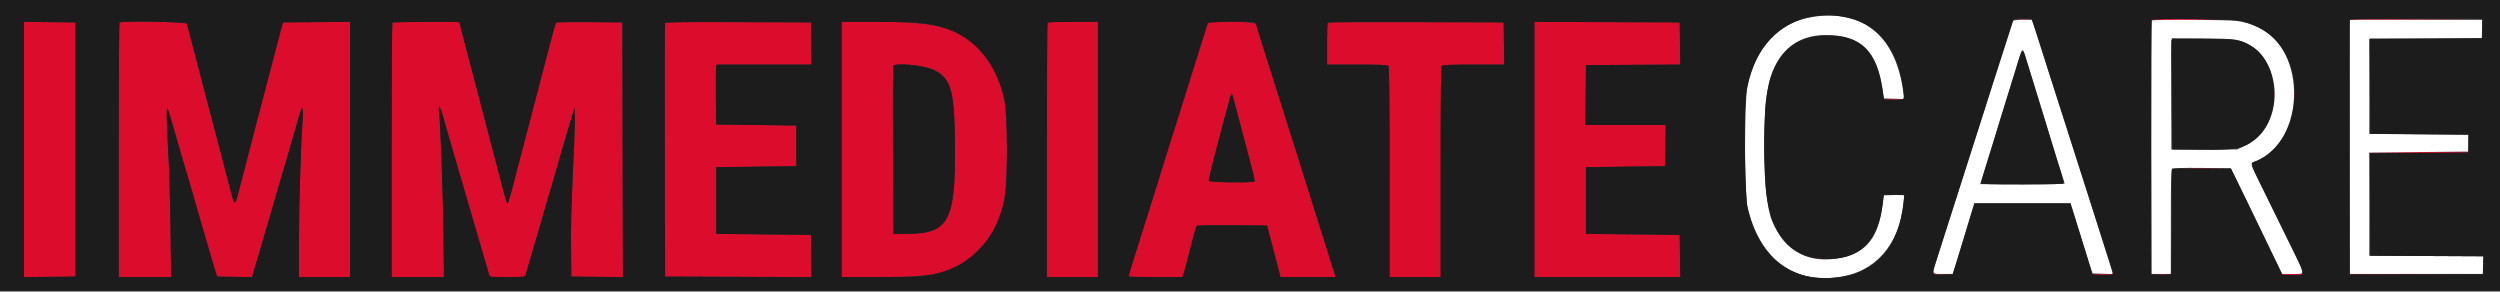 <svg id="svg" version="1.1" xmlns="http://www.w3.org/2000/svg" xmlns:xlink="http://www.w3.org/1999/xlink" width="400" height="46.641" viewBox="0, 0, 400,46.641"><rect x="0" y="0" width="400" height="46.641" fill="#333333" stroke="none"/><g id="svgg"><path id="path0" d="M322.880 3.123 C 323.318 3.157,323.993 3.157,324.380 3.122 C 324.767 3.087,324.408 3.059,323.583 3.059 C 322.758 3.060,322.442 3.088,322.880 3.123 M344.276 3.125 C 344.205 3.239,348.912 3.236,354.167 3.119 C 355.313 3.093,353.573 3.056,350.302 3.036 C 347.030 3.016,344.318 3.056,344.276 3.125 M375.910 3.208 C 375.867 3.323,375.850 12.529,375.874 23.667 L 375.917 43.917 386.583 43.919 L 397.250 43.920 386.625 43.876 L 376.000 43.831 376.000 23.500 L 376.000 3.169 386.625 3.125 L 397.250 3.081 386.620 3.040 C 378.239 3.009,375.973 3.044,375.910 3.208 M3.833 23.917 L 3.833 44.339 7.958 44.295 L 12.083 44.250 12.083 23.917 L 12.083 3.583 7.958 3.539 L 3.833 3.494 3.833 23.917 M19.111 3.611 C 19.050 3.672,19.000 12.860,19.000 24.028 L 19.000 44.333 23.193 44.333 L 27.386 44.333 27.279 36.375 C 27.220 31.998,27.060 26.617,26.924 24.417 C 26.787 22.217,26.680 19.629,26.684 18.667 C 26.695 16.607,26.627 16.474,28.000 21.250 C 28.474 22.900,28.930 24.475,29.013 24.750 C 29.519 26.423,31.015 31.552,32.585 37.000 C 33.587 40.474,34.339 43.025,34.527 43.583 L 34.751 44.250 37.536 44.296 L 40.321 44.341 40.674 43.129 C 40.868 42.462,41.088 41.729,41.163 41.500 C 41.238 41.271,41.416 40.671,41.559 40.167 C 41.701 39.662,42.161 38.087,42.580 36.667 C 42.999 35.246,43.448 33.708,43.578 33.250 C 43.709 32.792,44.047 31.629,44.330 30.667 C 44.612 29.704,44.960 28.504,45.102 28.000 C 45.244 27.496,45.423 26.896,45.500 26.667 C 45.577 26.438,45.757 25.837,45.899 25.333 C 46.042 24.829,46.489 23.292,46.892 21.917 C 47.296 20.542,47.764 18.916,47.932 18.304 C 48.354 16.771,48.562 17.053,48.430 18.980 C 48.126 23.429,47.838 32.756,47.836 38.208 L 47.833 44.333 51.917 44.333 L 56.000 44.333 56.000 23.914 L 56.000 3.495 50.637 3.539 L 45.274 3.583 45.134 4.083 C 44.941 4.769,44.163 7.732,43.362 10.833 C 42.995 12.254,42.543 13.979,42.358 14.667 C 42.174 15.354,41.595 17.567,41.072 19.583 C 40.549 21.600,39.789 24.525,39.382 26.083 C 38.975 27.642,38.441 29.705,38.196 30.669 C 37.646 32.830,37.510 32.886,37.063 31.136 C 36.869 30.374,36.469 28.850,36.176 27.750 C 35.882 26.650,35.352 24.625,34.997 23.250 C 34.642 21.875,34.230 20.300,34.082 19.750 C 33.933 19.200,33.597 17.925,33.336 16.917 C 33.074 15.908,32.667 14.356,32.433 13.468 C 31.896 11.436,31.149 8.574,30.493 6.042 C 30.214 4.965,29.947 3.952,29.899 3.792 C 29.808 3.492,19.405 3.318,19.111 3.611 M62.778 3.611 C 62.717 3.672,62.667 12.860,62.667 24.028 L 62.667 44.333 66.849 44.333 L 71.031 44.333 70.952 37.375 C 70.880 30.902,70.480 19.882,70.245 17.875 C 70.029 16.027,70.577 17.289,71.494 20.750 C 71.567 21.025,71.980 22.450,72.412 23.917 C 73.085 26.201,74.123 29.761,74.915 32.500 C 75.035 32.912,75.396 34.150,75.718 35.250 C 76.966 39.509,78.210 43.763,78.289 44.042 C 78.364 44.305,78.648 44.333,81.175 44.333 C 83.701 44.333,83.986 44.305,84.061 44.042 C 84.107 43.881,84.370 43.000,84.646 42.083 C 85.323 39.830,86.260 36.623,86.862 34.500 C 87.134 33.537,87.465 32.394,87.595 31.958 C 88.048 30.451,88.356 29.415,88.450 29.083 C 88.501 28.900,88.728 28.113,88.955 27.333 C 89.727 24.675,89.850 24.250,90.061 23.500 C 90.177 23.087,90.642 21.512,91.094 20.000 L 91.917 17.250 91.969 18.417 C 91.997 19.058,91.941 21.346,91.843 23.500 C 91.389 33.518,91.320 35.871,91.367 39.917 L 91.417 44.250 95.542 44.295 L 99.668 44.339 99.626 23.961 L 99.583 3.583 94.344 3.539 C 91.462 3.515,89.049 3.553,88.981 3.623 C 88.913 3.693,88.585 4.800,88.251 6.083 C 87.917 7.367,87.457 9.129,87.228 10.000 C 86.999 10.871,86.521 12.708,86.165 14.083 C 85.810 15.458,85.398 17.033,85.251 17.583 C 85.104 18.133,84.689 19.708,84.330 21.083 C 83.971 22.458,83.412 24.596,83.088 25.833 C 82.764 27.071,82.221 29.152,81.882 30.459 C 81.542 31.766,81.212 32.741,81.147 32.626 C 81.083 32.511,80.729 31.254,80.360 29.833 C 79.991 28.412,79.501 26.537,79.271 25.667 C 79.041 24.796,78.695 23.483,78.501 22.750 C 78.307 22.017,77.849 20.254,77.482 18.833 C 77.115 17.412,76.627 15.537,76.396 14.667 C 75.356 10.735,75.111 9.804,74.666 8.083 C 74.404 7.075,74.035 5.657,73.845 4.932 C 73.655 4.207,73.500 3.588,73.500 3.557 C 73.500 3.447,62.888 3.501,62.778 3.611 M106.411 3.707 C 106.367 3.822,106.350 12.992,106.374 24.083 L 106.417 44.250 118.128 44.293 L 129.840 44.336 129.795 40.959 L 129.750 37.583 122.167 37.500 L 114.583 37.417 114.583 32.083 L 114.583 26.750 121.000 26.667 L 127.417 26.583 127.417 23.333 L 127.417 20.083 121.000 20.000 L 114.583 19.917 114.537 15.500 C 114.511 13.071,114.531 10.915,114.581 10.708 L 114.673 10.333 122.257 10.333 L 129.840 10.333 129.795 6.958 L 129.750 3.583 118.120 3.541 C 108.905 3.507,106.474 3.541,106.411 3.707 M134.667 23.917 L 134.667 44.333 140.546 44.333 C 150.371 44.333,152.935 43.630,156.583 39.936 C 160.278 36.194,161.083 33.313,161.083 23.833 C 161.083 15.361,160.529 12.955,157.713 9.209 C 154.273 4.633,150.799 3.500,140.213 3.500 L 134.667 3.500 134.667 23.917 M167.611 3.611 C 167.550 3.672,167.500 12.860,167.500 24.028 L 167.500 44.333 171.583 44.333 L 175.667 44.333 175.667 23.917 L 175.667 3.500 171.694 3.500 C 169.510 3.500,167.672 3.550,167.611 3.611 M193.250 3.708 C 193.133 4.044,192.752 5.248,191.921 7.917 C 191.492 9.292,190.855 11.317,190.504 12.417 C 190.154 13.517,189.627 15.204,189.332 16.167 C 189.038 17.129,188.697 18.217,188.574 18.583 C 188.451 18.950,188.002 20.375,187.578 21.750 C 187.153 23.125,186.703 24.550,186.577 24.917 C 186.451 25.283,186.114 26.371,185.827 27.333 C 185.540 28.296,185.241 29.271,185.163 29.500 C 185.084 29.729,184.636 31.154,184.167 32.667 C 183.698 34.179,183.248 35.604,183.169 35.833 C 183.089 36.063,182.676 37.375,182.251 38.750 C 181.826 40.125,181.265 41.901,181.005 42.696 C 180.745 43.492,180.575 44.186,180.627 44.238 C 180.679 44.290,182.624 44.333,184.949 44.333 L 189.175 44.333 189.339 43.901 C 189.429 43.664,189.721 42.595,189.988 41.526 C 190.858 38.038,191.350 36.252,191.479 36.123 C 191.548 36.053,194.108 36.015,197.168 36.039 L 202.732 36.083 203.188 37.833 C 203.439 38.796,203.884 40.483,204.178 41.583 C 204.471 42.683,204.747 43.752,204.792 43.958 L 204.872 44.333 209.281 44.333 L 213.689 44.333 213.577 43.958 C 213.188 42.661,212.614 40.819,212.420 40.250 C 212.295 39.883,211.845 38.458,211.420 37.083 C 210.996 35.708,210.582 34.396,210.500 34.167 C 210.353 33.749,208.856 28.981,208.382 27.417 C 208.243 26.958,207.957 26.058,207.747 25.417 C 207.536 24.775,207.016 23.125,206.590 21.750 C 206.164 20.375,205.713 18.950,205.588 18.583 C 205.462 18.217,205.012 16.792,204.587 15.417 C 204.162 14.042,203.748 12.729,203.667 12.500 C 203.585 12.271,203.170 10.958,202.745 9.583 C 202.319 8.208,201.752 6.414,201.485 5.596 C 201.218 4.778,201.000 4.018,201.000 3.906 C 201.000 3.445,193.410 3.252,193.250 3.708 M212.445 3.610 C 212.384 3.672,212.333 5.210,212.333 7.028 L 212.333 10.333 217.133 10.333 C 220.644 10.333,221.987 10.387,222.133 10.533 C 222.286 10.686,222.333 14.689,222.333 27.533 L 222.333 44.333 226.417 44.333 L 230.500 44.333 230.500 27.533 C 230.500 14.689,230.547 10.686,230.700 10.533 C 230.846 10.387,232.208 10.333,235.787 10.333 L 240.674 10.333 240.628 6.958 L 240.583 3.583 226.570 3.541 C 218.863 3.517,212.507 3.549,212.445 3.610 M245.500 23.916 L 245.500 44.333 257.170 44.333 L 268.840 44.333 268.795 40.958 L 268.750 37.583 261.250 37.500 L 253.750 37.417 253.750 32.083 L 253.750 26.750 260.083 26.667 L 266.417 26.583 266.462 23.292 L 266.507 20.000 260.084 20.000 L 253.662 20.000 253.706 15.208 L 253.750 10.417 261.295 10.373 L 268.840 10.330 268.795 6.957 L 268.750 3.583 257.125 3.541 L 245.500 3.498 245.500 23.916 M291.625 5.621 C 291.923 5.658,292.410 5.658,292.708 5.621 C 293.006 5.584,292.762 5.553,292.167 5.553 C 291.571 5.553,291.327 5.584,291.625 5.621 M347.371 15.032 C 347.350 19.862,347.390 23.848,347.458 23.891 C 347.572 23.961,347.570 17.573,347.454 9.417 C 347.429 7.675,347.392 10.202,347.371 15.032 M379.037 13.782 C 379.017 17.924,379.056 21.348,379.125 21.391 C 379.239 21.461,379.236 15.723,379.120 8.917 C 379.095 7.450,379.058 9.639,379.037 13.782 M147.457 10.597 C 151.959 11.527,152.698 13.267,152.796 23.167 C 152.916 35.319,151.793 37.417,145.167 37.417 L 142.917 37.417 142.874 24.083 C 142.850 16.750,142.866 10.656,142.910 10.542 C 143.026 10.238,145.887 10.273,147.457 10.597 M367.057 15.083 C 367.058 15.817,367.087 16.096,367.122 15.704 C 367.157 15.312,367.157 14.712,367.121 14.371 C 367.085 14.029,367.057 14.350,367.057 15.083 M363.872 15.167 C 363.872 15.487,363.906 15.619,363.948 15.458 C 363.990 15.298,363.990 15.035,363.948 14.875 C 363.906 14.715,363.872 14.846,363.872 15.167 M197.663 16.917 C 197.836 17.558,198.250 19.133,198.583 20.417 C 198.916 21.700,199.341 23.313,199.527 24.000 C 200.440 27.369,200.808 28.906,200.731 29.030 C 200.579 29.277,193.502 29.198,193.406 28.949 C 193.360 28.829,193.737 27.160,194.243 25.240 C 194.749 23.321,195.390 20.887,195.668 19.833 C 196.244 17.643,196.380 17.139,196.768 15.750 C 197.084 14.614,197.022 14.533,197.663 16.917 M301.481 15.882 C 301.555 15.955,302.245 15.992,303.015 15.964 L 304.417 15.914 302.883 15.832 C 302.039 15.787,301.408 15.809,301.481 15.882 M387.000 24.331 L 379.083 24.417 379.040 32.573 C 379.016 37.060,379.054 40.787,379.123 40.857 C 379.193 40.926,379.230 37.275,379.205 32.742 L 379.161 24.500 386.987 24.500 C 392.025 24.500,394.850 24.441,394.917 24.333 C 394.973 24.242,394.996 24.184,394.968 24.206 C 394.940 24.227,391.354 24.284,387.000 24.331 M349.968 26.958 C 351.280 26.986,353.380 26.986,354.635 26.958 C 355.890 26.930,354.817 26.907,352.250 26.907 C 349.683 26.907,348.657 26.930,349.968 26.958 M347.411 35.417 C 347.411 40.000,347.432 41.851,347.458 39.530 C 347.484 37.209,347.484 33.459,347.458 31.197 C 347.432 28.934,347.411 30.833,347.411 35.417 M290.875 41.448 C 291.035 41.490,291.298 41.490,291.458 41.448 C 291.619 41.406,291.487 41.372,291.167 41.372 C 290.846 41.372,290.715 41.406,290.875 41.448 M309.220 43.583 C 309.251 43.889,309.380 43.917,310.752 43.926 L 312.250 43.935 310.803 43.878 C 309.611 43.831,309.340 43.771,309.271 43.536 C 309.208 43.323,309.195 43.336,309.220 43.583 M338.000 43.650 C 338.000 43.803,337.575 43.842,336.349 43.803 C 335.441 43.774,334.732 43.806,334.775 43.875 C 334.898 44.073,337.965 44.024,338.090 43.822 C 338.151 43.724,338.155 43.599,338.100 43.544 C 338.045 43.489,338.000 43.537,338.000 43.650 M368.500 43.650 C 368.500 43.802,368.056 43.841,366.765 43.802 C 365.811 43.774,365.066 43.806,365.109 43.875 C 365.232 44.074,368.465 44.025,368.590 43.822 C 368.651 43.724,368.655 43.599,368.600 43.544 C 368.545 43.489,368.500 43.537,368.500 43.650 M345.042 43.956 C 345.477 43.990,346.190 43.990,346.625 43.956 C 347.060 43.922,346.704 43.893,345.833 43.893 C 344.962 43.893,344.606 43.922,345.042 43.956 " stroke="none" fill="#dc0d2c" fill-rule="evenodd"></path><path id="path1" d="M290.167 2.681 C 284.620 3.508,280.887 7.496,279.570 14.001 C 279.098 16.336,279.085 30.648,279.554 32.833 C 281.424 41.552,287.262 45.788,295.167 44.161 C 300.813 43.000,304.392 38.146,304.662 31.286 C 304.664 31.214,303.938 31.176,303.047 31.202 L 301.427 31.250 301.223 32.774 C 300.535 37.919,298.702 40.323,294.805 41.187 C 289.523 42.360,285.632 40.340,283.529 35.333 C 281.909 31.476,281.781 16.816,283.328 12.212 C 284.779 7.892,287.788 5.621,292.083 5.606 C 297.712 5.586,300.337 8.105,301.228 14.380 L 301.422 15.750 303.042 15.798 L 304.662 15.845 304.566 15.048 C 303.468 5.928,298.280 1.472,290.167 2.681 M322.085 3.375 C 322.046 3.490,321.706 4.558,321.329 5.750 C 320.952 6.942,320.543 8.217,320.420 8.583 C 320.037 9.722,318.580 14.278,316.130 22.000 C 315.853 22.871,315.456 24.108,315.247 24.750 C 315.038 25.392,314.405 27.379,313.839 29.167 C 313.274 30.954,312.708 32.717,312.581 33.083 C 312.455 33.450,311.890 35.212,311.325 37.000 C 310.761 38.787,310.082 40.925,309.816 41.750 C 309.110 43.945,309.052 43.833,310.891 43.833 L 312.448 43.833 313.070 41.792 C 313.412 40.669,314.185 38.119,314.788 36.125 L 315.884 32.500 323.589 32.500 L 331.294 32.500 331.826 34.208 C 332.120 35.148,332.532 36.479,332.744 37.167 C 333.572 39.862,334.376 42.448,334.582 43.083 L 334.799 43.750 336.419 43.798 L 338.039 43.846 337.929 43.381 C 337.869 43.126,337.267 41.192,336.591 39.083 C 335.916 36.975,334.901 33.787,334.335 32.000 C 333.769 30.212,333.204 28.450,333.080 28.083 C 332.845 27.391,332.097 25.051,330.337 19.500 C 329.770 17.712,329.133 15.725,328.921 15.083 C 328.709 14.442,328.181 12.792,327.749 11.417 C 326.709 8.112,325.518 4.383,325.286 3.708 L 325.100 3.167 323.628 3.167 C 322.600 3.167,322.135 3.229,322.085 3.375 M344.278 3.278 C 344.217 3.339,344.167 12.489,344.167 23.611 L 344.167 43.833 345.750 43.833 L 347.333 43.833 347.333 35.520 C 347.333 28.679,347.374 27.174,347.562 27.018 C 347.724 26.883,349.127 26.841,352.354 26.872 L 356.917 26.917 358.000 29.088 C 358.596 30.282,359.640 32.420,360.321 33.838 C 361.002 35.256,362.369 38.085,363.358 40.125 L 365.156 43.833 366.828 43.833 C 368.880 43.833,368.855 44.076,367.153 40.649 C 366.412 39.157,365.295 36.882,364.671 35.593 C 364.047 34.304,362.778 31.717,361.851 29.844 C 359.888 25.874,359.953 26.171,360.959 25.761 C 368.865 22.545,369.161 8.092,361.397 4.415 C 360.087 3.795,359.133 3.508,357.801 3.335 C 356.428 3.157,344.450 3.106,344.278 3.278 M376.000 23.500 L 376.000 43.833 386.667 43.833 L 397.333 43.833 397.333 42.418 L 397.333 41.003 388.208 40.960 L 379.083 40.917 379.083 32.667 L 379.083 24.417 387.000 24.333 L 394.917 24.250 394.917 22.917 L 394.917 21.583 387.000 21.500 L 379.083 21.417 379.083 13.833 L 379.083 6.250 388.083 6.167 L 397.083 6.083 397.131 4.625 L 397.180 3.167 386.590 3.167 L 376.000 3.167 376.000 23.500 M357.547 6.326 C 365.208 7.581,366.335 20.127,359.079 23.385 L 357.917 23.907 352.667 23.912 L 347.417 23.917 347.373 15.250 C 347.349 10.483,347.366 6.490,347.410 6.375 C 347.508 6.119,356.028 6.078,357.547 6.326 M324.351 9.951 C 324.631 10.849,325.149 12.521,325.502 13.667 C 325.855 14.813,326.606 17.250,327.171 19.083 C 327.737 20.917,328.298 22.754,328.418 23.167 C 328.759 24.337,329.419 26.454,329.897 27.912 C 330.137 28.643,330.333 29.299,330.333 29.370 C 330.333 29.442,327.296 29.500,323.583 29.500 C 319.871 29.500,316.833 29.479,316.833 29.454 C 316.833 29.428,317.012 28.847,317.230 28.162 C 317.449 27.477,317.864 26.129,318.155 25.167 C 318.445 24.204,318.784 23.117,318.910 22.750 C 319.035 22.383,319.299 21.521,319.498 20.833 C 319.696 20.146,319.922 19.396,320.001 19.167 C 320.165 18.687,321.393 14.733,322.174 12.167 C 323.718 7.099,323.523 7.298,324.351 9.951 " stroke="none" fill="#ffffff" fill-rule="evenodd"></path><path id="path2" d="M0.000 23.250 L 0.000 46.500 200.000 46.500 L 400.000 46.500 400.000 23.250 L 400.000 0.000 200.000 0.000 L 0.000 0.000 0.000 23.250 M295.917 2.905 C 300.837 4.134,303.954 8.379,304.581 14.702 C 304.713 16.029,304.686 16.047,302.666 15.966 L 301.419 15.917 301.293 15.000 C 300.337 8.028,297.703 5.470,291.713 5.701 C 286.367 5.906,283.295 9.467,282.515 16.362 C 282.245 18.758,282.284 28.315,282.575 30.750 C 283.384 37.525,286.305 41.012,291.500 41.404 C 297.303 41.842,300.610 38.754,301.259 32.292 L 301.372 31.167 303.036 31.167 L 304.699 31.167 304.590 32.208 C 303.736 40.333,299.428 44.517,291.937 44.496 C 285.760 44.478,281.361 40.568,279.651 33.575 C 279.214 31.787,278.972 18.341,279.323 15.359 C 280.421 6.046,287.430 0.785,295.917 2.905 M325.245 3.542 C 325.377 3.840,325.946 5.546,326.510 7.333 C 327.074 9.121,327.760 11.296,328.035 12.167 C 328.310 13.037,328.709 14.275,328.921 14.917 C 329.134 15.558,329.770 17.546,330.335 19.333 C 330.899 21.121,331.463 22.883,331.588 23.250 C 331.713 23.617,332.277 25.379,332.841 27.167 C 333.406 28.954,334.041 30.942,334.253 31.583 C 334.609 32.662,336.007 37.064,337.191 40.833 C 337.464 41.704,337.795 42.713,337.927 43.075 C 338.248 43.958,338.136 44.021,336.338 43.965 L 334.789 43.917 334.301 42.333 C 334.032 41.462,333.599 40.075,333.337 39.250 C 333.076 38.425,332.623 36.962,332.330 36.000 C 332.038 35.037,331.673 33.875,331.518 33.417 L 331.237 32.583 323.584 32.583 L 315.931 32.583 315.731 33.250 C 314.934 35.897,313.116 41.791,312.800 42.750 L 312.417 43.917 310.932 43.965 C 308.986 44.029,309.008 44.073,309.799 41.640 C 310.167 40.509,310.931 38.121,311.495 36.333 C 312.060 34.546,312.587 32.896,312.667 32.667 C 312.746 32.438,313.270 30.787,313.831 29.000 C 314.393 27.212,314.955 25.450,315.081 25.083 C 315.208 24.717,315.774 22.954,316.339 21.167 C 316.905 19.379,317.541 17.392,317.754 16.750 C 317.966 16.108,318.527 14.346,319.000 12.833 C 319.473 11.321,320.032 9.558,320.244 8.917 C 320.455 8.275,320.865 7.000,321.154 6.083 C 321.444 5.167,321.797 4.098,321.938 3.708 L 322.194 3.000 323.600 3.000 L 325.005 3.000 325.245 3.542 M358.333 3.325 C 364.497 4.633,367.868 9.858,367.020 16.786 C 366.504 21.002,364.309 24.331,361.112 25.744 C 359.961 26.254,359.634 25.215,363.267 32.607 C 369.613 45.522,369.139 44.000,366.818 44.000 L 365.156 44.000 364.183 41.958 C 363.648 40.835,362.683 38.829,362.039 37.500 C 359.955 33.198,357.980 29.108,357.472 28.042 L 356.976 27.000 352.238 27.000 L 347.500 27.000 347.497 35.292 C 347.496 39.852,347.433 43.680,347.358 43.799 C 347.259 43.954,346.812 44.000,345.736 43.965 L 344.250 43.917 344.207 23.667 C 344.184 12.529,344.202 3.316,344.249 3.194 C 344.360 2.903,356.899 3.020,358.333 3.325 M397.167 4.583 L 397.167 6.167 388.165 6.167 L 379.163 6.167 379.207 13.792 L 379.250 21.417 387.131 21.460 L 395.013 21.503 394.965 22.960 L 394.917 24.417 387.040 24.460 L 379.164 24.503 379.207 32.710 L 379.250 40.917 388.298 40.960 L 397.346 41.003 397.298 42.460 L 397.250 43.917 386.583 43.917 L 375.917 43.917 375.874 23.667 C 375.850 12.529,375.867 3.323,375.910 3.208 C 375.973 3.045,378.261 3.000,386.578 3.000 L 397.167 3.000 397.167 4.583 M12.083 23.917 L 12.083 44.250 7.958 44.295 L 3.833 44.339 3.833 23.917 L 3.833 3.494 7.958 3.539 L 12.083 3.583 12.083 23.917 M29.899 3.792 C 29.947 3.952,30.214 4.965,30.493 6.042 C 31.149 8.574,31.896 11.436,32.433 13.468 C 32.667 14.356,33.074 15.908,33.336 16.917 C 33.597 17.925,33.933 19.200,34.082 19.750 C 34.230 20.300,34.642 21.875,34.997 23.250 C 35.352 24.625,35.882 26.650,36.176 27.750 C 36.469 28.850,36.869 30.374,37.063 31.136 C 37.510 32.886,37.646 32.830,38.196 30.669 C 38.441 29.705,38.975 27.642,39.382 26.083 C 39.789 24.525,40.549 21.600,41.072 19.583 C 41.595 17.567,42.174 15.354,42.358 14.667 C 42.543 13.979,42.995 12.254,43.362 10.833 C 44.163 7.732,44.941 4.769,45.134 4.083 L 45.274 3.583 50.637 3.539 L 56.000 3.495 56.000 23.914 L 56.000 44.333 51.917 44.333 L 47.833 44.333 47.836 38.208 C 47.838 32.756,48.126 23.429,48.430 18.980 C 48.562 17.053,48.354 16.771,47.932 18.304 C 47.764 18.916,47.296 20.542,46.892 21.917 C 46.489 23.292,46.042 24.829,45.899 25.333 C 45.757 25.837,45.577 26.438,45.500 26.667 C 45.423 26.896,45.244 27.496,45.102 28.000 C 44.960 28.504,44.612 29.704,44.330 30.667 C 44.047 31.629,43.709 32.792,43.578 33.250 C 43.448 33.708,42.999 35.246,42.580 36.667 C 42.161 38.087,41.701 39.662,41.559 40.167 C 41.416 40.671,41.238 41.271,41.163 41.500 C 41.088 41.729,40.868 42.462,40.674 43.129 L 40.321 44.341 37.536 44.296 L 34.751 44.250 34.527 43.583 C 34.339 43.025,33.587 40.474,32.585 37.000 C 31.015 31.552,29.519 26.423,29.013 24.750 C 28.930 24.475,28.474 22.900,28.000 21.250 C 26.627 16.474,26.695 16.607,26.684 18.667 C 26.680 19.629,26.787 22.217,26.924 24.417 C 27.060 26.617,27.220 31.998,27.279 36.375 L 27.386 44.333 23.193 44.333 L 19.000 44.333 19.000 24.028 C 19.000 12.860,19.050 3.672,19.111 3.611 C 19.405 3.318,29.808 3.492,29.899 3.792 M73.500 3.557 C 73.500 3.588,73.655 4.207,73.845 4.932 C 74.035 5.657,74.404 7.075,74.666 8.083 C 75.111 9.804,75.356 10.735,76.396 14.667 C 76.627 15.537,77.115 17.412,77.482 18.833 C 77.849 20.254,78.307 22.017,78.501 22.750 C 78.695 23.483,79.041 24.796,79.271 25.667 C 79.501 26.537,79.991 28.412,80.360 29.833 C 80.729 31.254,81.083 32.511,81.147 32.626 C 81.212 32.741,81.542 31.766,81.882 30.459 C 82.221 29.152,82.764 27.071,83.088 25.833 C 83.412 24.596,83.971 22.458,84.330 21.083 C 84.689 19.708,85.104 18.133,85.251 17.583 C 85.398 17.033,85.810 15.458,86.165 14.083 C 86.521 12.708,86.999 10.871,87.228 10.000 C 87.457 9.129,87.917 7.367,88.251 6.083 C 88.585 4.800,88.913 3.693,88.981 3.623 C 89.049 3.553,91.462 3.515,94.344 3.539 L 99.583 3.583 99.626 23.961 L 99.668 44.339 95.542 44.295 L 91.417 44.250 91.367 39.917 C 91.320 35.871,91.389 33.518,91.843 23.500 C 91.941 21.346,91.997 19.058,91.969 18.417 L 91.917 17.250 91.094 20.000 C 90.642 21.512,90.177 23.087,90.061 23.500 C 89.850 24.250,89.727 24.675,88.955 27.333 C 88.728 28.113,88.501 28.900,88.450 29.083 C 88.356 29.415,88.048 30.451,87.595 31.958 C 87.465 32.394,87.134 33.537,86.862 34.500 C 86.260 36.623,85.323 39.830,84.646 42.083 C 84.370 43.000,84.107 43.881,84.061 44.042 C 83.986 44.305,83.701 44.333,81.175 44.333 C 78.648 44.333,78.364 44.305,78.289 44.042 C 78.210 43.763,76.966 39.509,75.718 35.250 C 75.396 34.150,75.035 32.912,74.915 32.500 C 74.123 29.761,73.085 26.201,72.412 23.917 C 71.980 22.450,71.567 21.025,71.494 20.750 C 70.577 17.289,70.029 16.027,70.245 17.875 C 70.480 19.882,70.880 30.902,70.952 37.375 L 71.031 44.333 66.849 44.333 L 62.667 44.333 62.667 24.028 C 62.667 12.860,62.717 3.672,62.778 3.611 C 62.888 3.501,73.500 3.447,73.500 3.557 M129.795 6.958 L 129.840 10.333 122.257 10.333 L 114.673 10.333 114.581 10.708 C 114.531 10.915,114.511 13.071,114.537 15.500 L 114.583 19.917 121.000 20.000 L 127.417 20.083 127.417 23.333 L 127.417 26.583 121.000 26.667 L 114.583 26.750 114.583 32.083 L 114.583 37.417 122.167 37.500 L 129.750 37.583 129.795 40.959 L 129.840 44.336 118.128 44.293 L 106.417 44.250 106.374 24.083 C 106.350 12.992,106.367 3.822,106.411 3.707 C 106.474 3.541,108.905 3.507,118.120 3.541 L 129.750 3.583 129.795 6.958 M147.787 3.751 C 154.641 4.599,159.044 8.761,160.709 15.963 C 161.243 18.275,161.279 29.121,160.761 31.667 C 159.532 37.699,156.064 41.838,150.857 43.485 C 148.543 44.217,147.127 44.333,140.546 44.333 L 134.667 44.333 134.667 23.917 L 134.667 3.500 140.213 3.500 C 144.145 3.500,146.350 3.573,147.787 3.751 M175.667 23.917 L 175.667 44.333 171.583 44.333 L 167.500 44.333 167.500 24.028 C 167.500 12.860,167.550 3.672,167.611 3.611 C 167.672 3.550,169.510 3.500,171.694 3.500 L 175.667 3.500 175.667 23.917 M200.736 3.601 C 200.881 3.657,201.000 3.794,201.000 3.906 C 201.000 4.018,201.218 4.778,201.485 5.596 C 201.752 6.414,202.319 8.208,202.745 9.583 C 203.170 10.958,203.585 12.271,203.667 12.500 C 203.748 12.729,204.162 14.042,204.587 15.417 C 205.012 16.792,205.462 18.217,205.588 18.583 C 205.713 18.950,206.164 20.375,206.590 21.750 C 207.016 23.125,207.536 24.775,207.747 25.417 C 207.957 26.058,208.243 26.958,208.382 27.417 C 208.856 28.981,210.353 33.749,210.500 34.167 C 210.582 34.396,210.996 35.708,211.420 37.083 C 211.845 38.458,212.295 39.883,212.420 40.250 C 212.614 40.819,213.188 42.661,213.577 43.958 L 213.689 44.333 209.281 44.333 L 204.872 44.333 204.792 43.958 C 204.747 43.752,204.471 42.683,204.178 41.583 C 203.884 40.483,203.439 38.796,203.188 37.833 L 202.732 36.083 197.168 36.039 C 194.108 36.015,191.548 36.053,191.479 36.123 C 191.350 36.252,190.858 38.038,189.988 41.526 C 189.721 42.595,189.429 43.664,189.339 43.901 L 189.175 44.333 184.949 44.333 C 182.624 44.333,180.679 44.290,180.627 44.238 C 180.575 44.186,180.745 43.492,181.005 42.696 C 181.265 41.901,181.826 40.125,182.251 38.750 C 182.676 37.375,183.089 36.063,183.169 35.833 C 183.248 35.604,183.698 34.179,184.167 32.667 C 184.636 31.154,185.084 29.729,185.163 29.500 C 185.241 29.271,185.540 28.296,185.827 27.333 C 186.114 26.371,186.451 25.283,186.577 24.917 C 186.703 24.550,187.153 23.125,187.578 21.750 C 188.002 20.375,188.451 18.950,188.574 18.583 C 188.697 18.217,189.038 17.129,189.332 16.167 C 189.627 15.204,190.154 13.517,190.504 12.417 C 190.855 11.317,191.492 9.292,191.921 7.917 C 192.752 5.248,193.133 4.044,193.250 3.708 C 193.327 3.489,200.187 3.390,200.736 3.601 M240.628 6.958 L 240.674 10.333 235.787 10.333 C 232.208 10.333,230.846 10.387,230.700 10.533 C 230.547 10.686,230.500 14.689,230.500 27.533 L 230.500 44.333 226.417 44.333 L 222.333 44.333 222.333 27.533 C 222.333 14.689,222.286 10.686,222.133 10.533 C 221.987 10.387,220.644 10.333,217.133 10.333 L 212.333 10.333 212.333 7.028 C 212.333 5.210,212.384 3.672,212.445 3.610 C 212.507 3.549,218.863 3.517,226.570 3.541 L 240.583 3.583 240.628 6.958 M268.795 6.957 L 268.840 10.330 261.295 10.373 L 253.750 10.417 253.706 15.208 L 253.662 20.000 260.084 20.000 L 266.507 20.000 266.462 23.292 L 266.417 26.583 260.083 26.667 L 253.750 26.750 253.750 32.083 L 253.750 37.417 261.250 37.500 L 268.750 37.583 268.795 40.958 L 268.840 44.333 257.170 44.333 L 245.500 44.333 245.500 23.916 L 245.500 3.498 257.125 3.541 L 268.750 3.583 268.795 6.957 M347.540 15.023 L 347.583 23.917 352.000 23.966 C 357.697 24.031,358.757 23.835,360.721 22.356 C 365.100 19.059,364.809 10.080,360.237 7.400 C 358.413 6.331,358.198 6.298,352.624 6.210 L 347.497 6.129 347.540 15.023 M323.181 9.031 C 322.973 9.701,322.705 10.587,322.585 11.000 C 322.464 11.412,322.126 12.500,321.833 13.417 C 321.540 14.333,321.202 15.421,321.082 15.833 C 320.962 16.246,320.516 17.708,320.090 19.083 C 319.665 20.458,318.914 22.896,318.421 24.500 C 317.928 26.104,317.408 27.792,317.265 28.250 C 317.121 28.708,317.003 29.177,317.002 29.292 C 317.000 29.455,318.427 29.500,323.583 29.500 C 328.740 29.500,330.166 29.455,330.165 29.292 C 330.162 29.014,329.816 27.782,329.169 25.750 C 328.564 23.846,327.409 20.112,327.083 19.000 C 326.962 18.587,326.400 16.750,325.834 14.917 C 325.268 13.083,324.579 10.833,324.302 9.917 C 323.611 7.631,323.613 7.633,323.181 9.031 M142.910 10.542 C 142.866 10.656,142.850 16.750,142.874 24.083 L 142.917 37.417 145.167 37.417 C 151.793 37.417,152.916 35.319,152.796 23.167 C 152.708 14.325,152.228 12.643,149.374 11.188 C 147.955 10.463,143.124 9.981,142.910 10.542 M196.768 15.750 C 196.380 17.139,196.244 17.643,195.668 19.833 C 195.390 20.887,194.749 23.321,194.243 25.240 C 193.737 27.160,193.360 28.829,193.406 28.949 C 193.502 29.198,200.579 29.277,200.731 29.030 C 200.808 28.906,200.440 27.369,199.527 24.000 C 199.341 23.313,198.916 21.700,198.583 20.417 C 197.864 17.645,197.405 15.935,197.198 15.250 C 197.050 14.761,197.040 14.772,196.768 15.750 " stroke="none" fill="#1c1c1c" fill-rule="evenodd"></path></g></svg>
